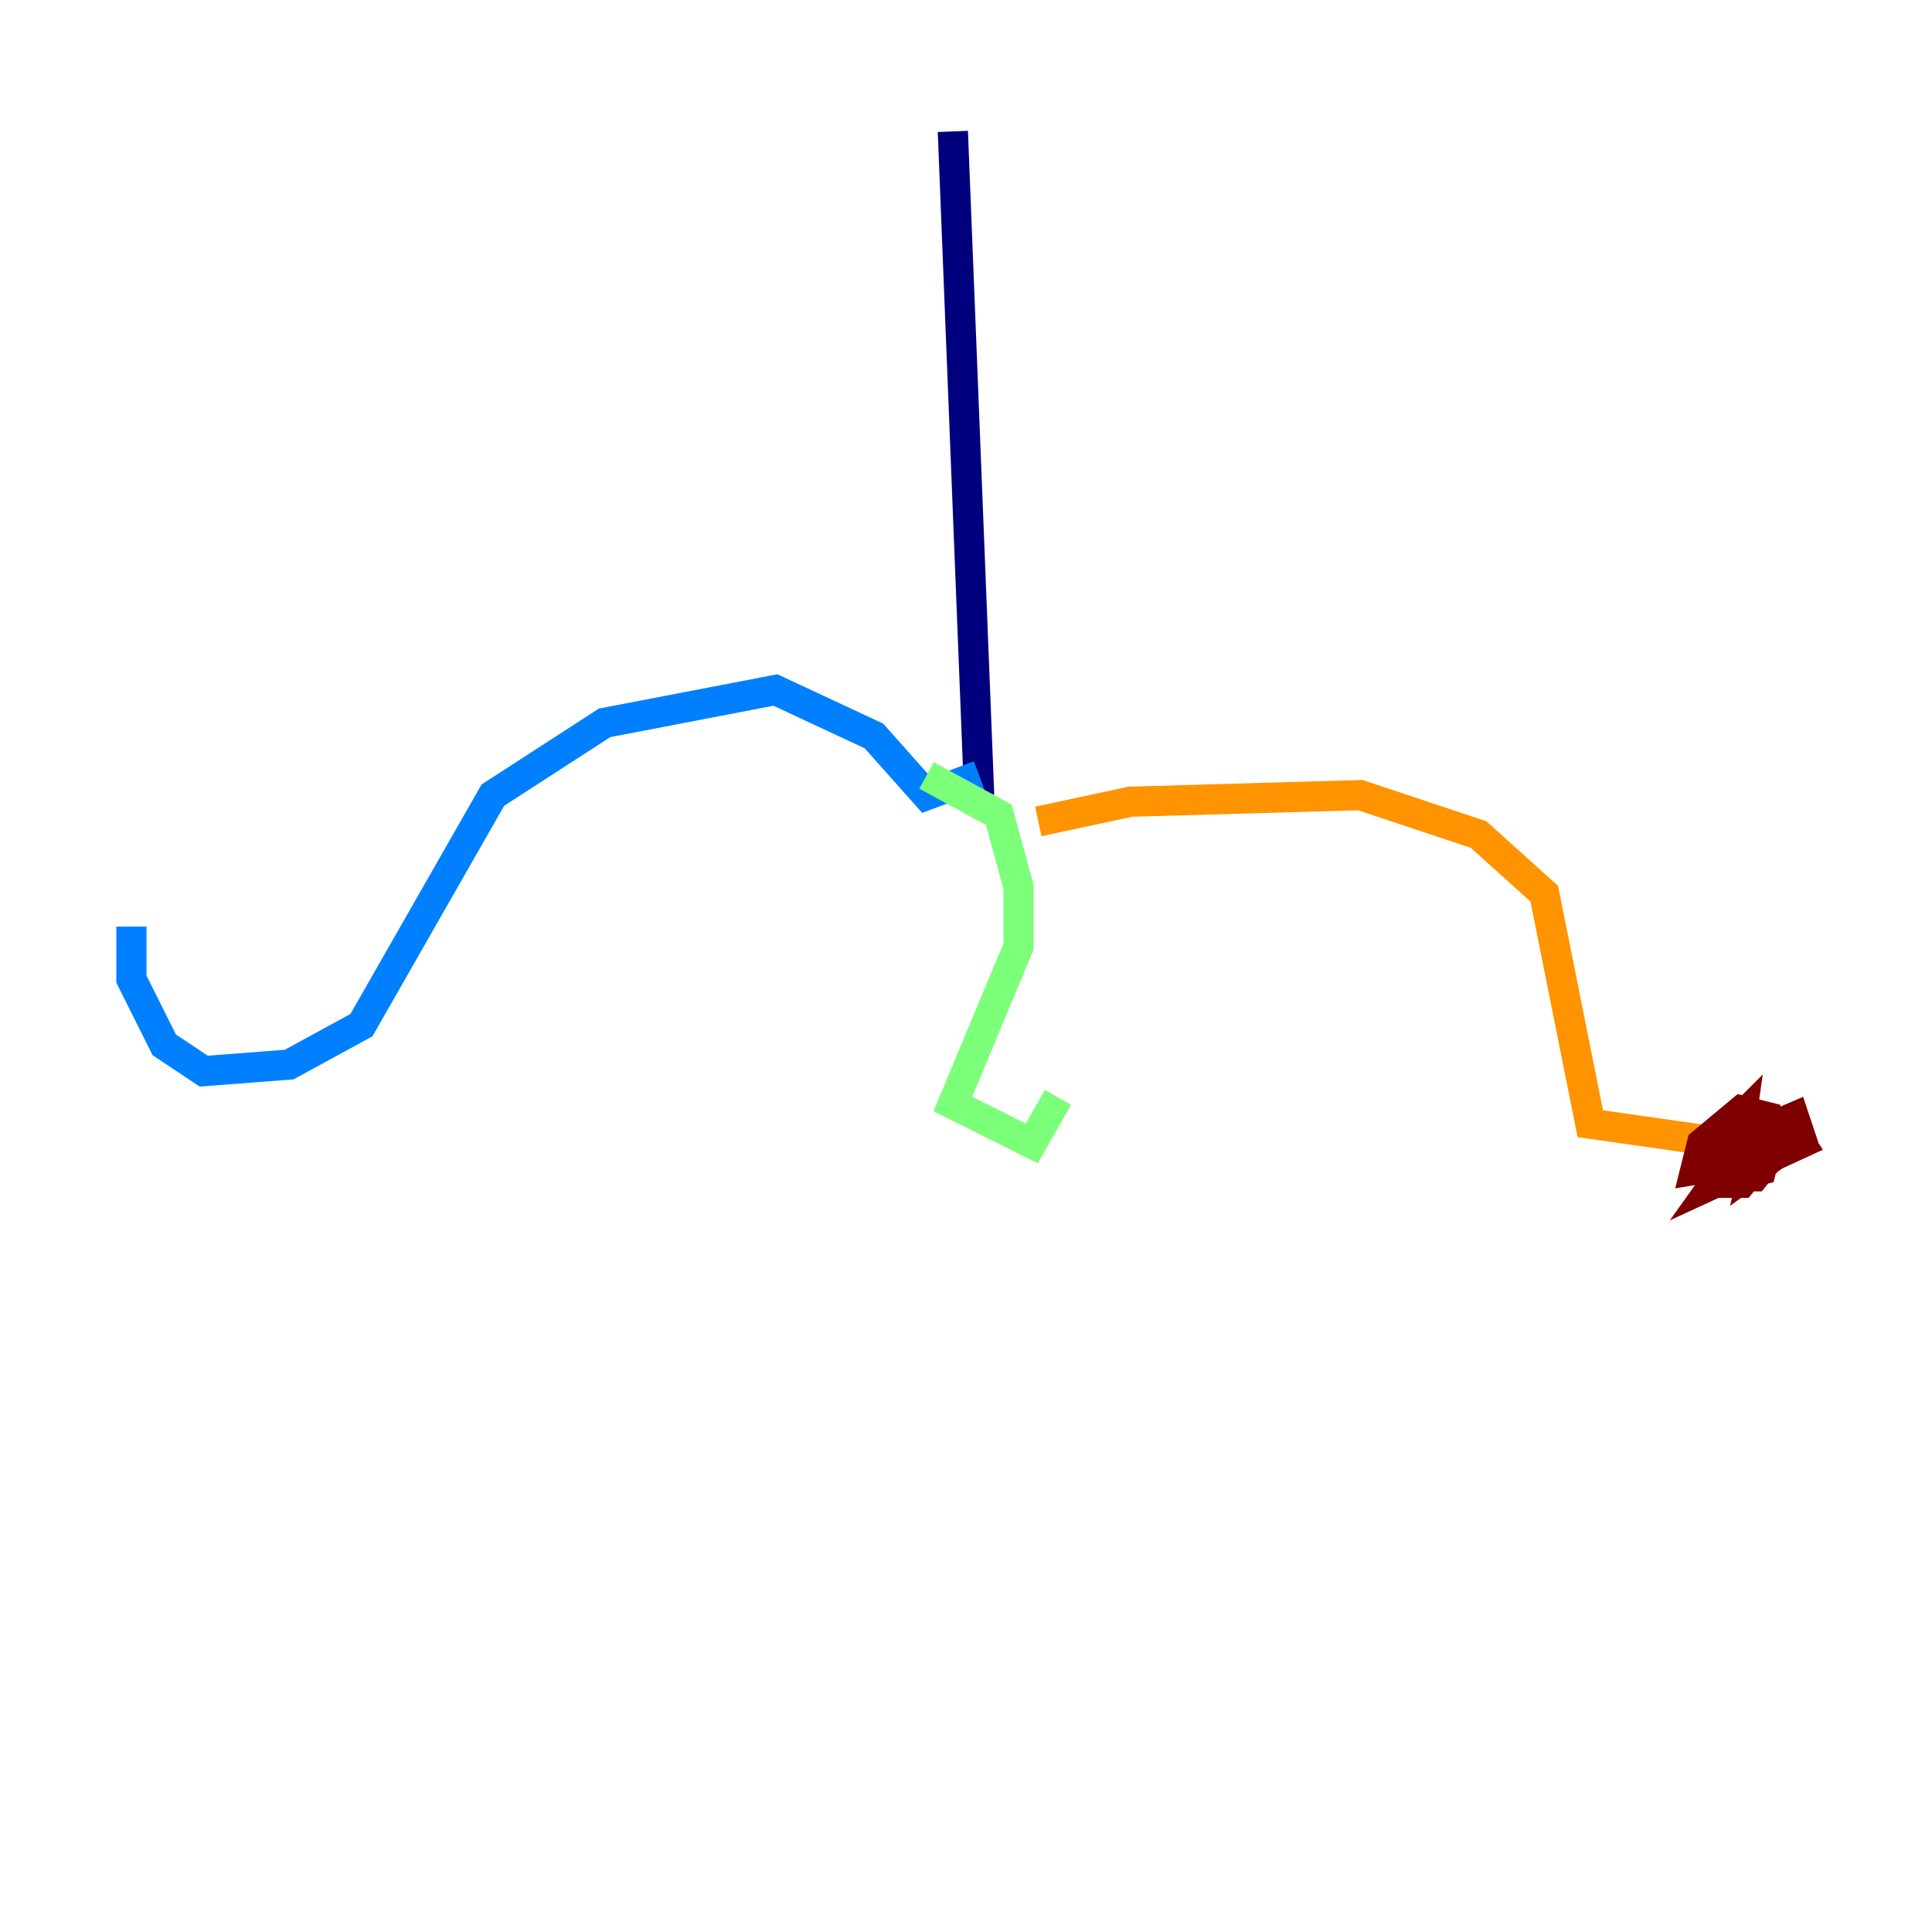 <?xml version="1.0" encoding="utf-8" ?>
<svg baseProfile="tiny" height="128" version="1.2" viewBox="0,0,128,128" width="128" xmlns="http://www.w3.org/2000/svg" xmlns:ev="http://www.w3.org/2001/xml-events" xmlns:xlink="http://www.w3.org/1999/xlink"><defs /><polyline fill="none" points="63.129,8.707 64.871,52.68" stroke="#00007f" stroke-width="2" /><polyline fill="none" points="64.871,51.374 61.388,52.68 57.905,48.762 51.374,45.714 40.054,47.891 32.653,52.68 23.946,67.918 19.157,70.531 13.497,70.966 10.884,69.225 8.707,64.871 8.707,61.388" stroke="#0080ff" stroke-width="2" /><polyline fill="none" points="61.388,51.374 66.177,53.986 67.483,58.776 67.483,62.694 63.129,73.143 68.354,75.755 70.095,72.707" stroke="#7cff79" stroke-width="2" /><polyline fill="none" points="68.789,54.422 74.884,53.116 90.122,52.68 97.959,55.292 102.313,59.211 105.361,74.449 114.503,75.755 115.809,73.578" stroke="#ff9400" stroke-width="2" /><polyline fill="none" points="115.374,73.578 112.762,76.626 113.633,78.367 115.374,78.367 117.551,75.755 117.116,74.014 115.374,73.578 112.762,75.755 112.326,77.497 114.939,77.061 115.374,74.014 114.068,75.32 116.68,75.755 116.245,77.497 119.293,75.32 118.857,74.014 115.809,75.32 113.633,78.367 119.293,75.755 118.422,74.449 114.939,75.32 114.068,77.932 116.245,77.932 117.986,75.755 114.939,75.755 114.939,77.932 116.68,77.497 117.116,75.755 114.503,75.755" stroke="#7f0000" stroke-width="2" /></svg>
